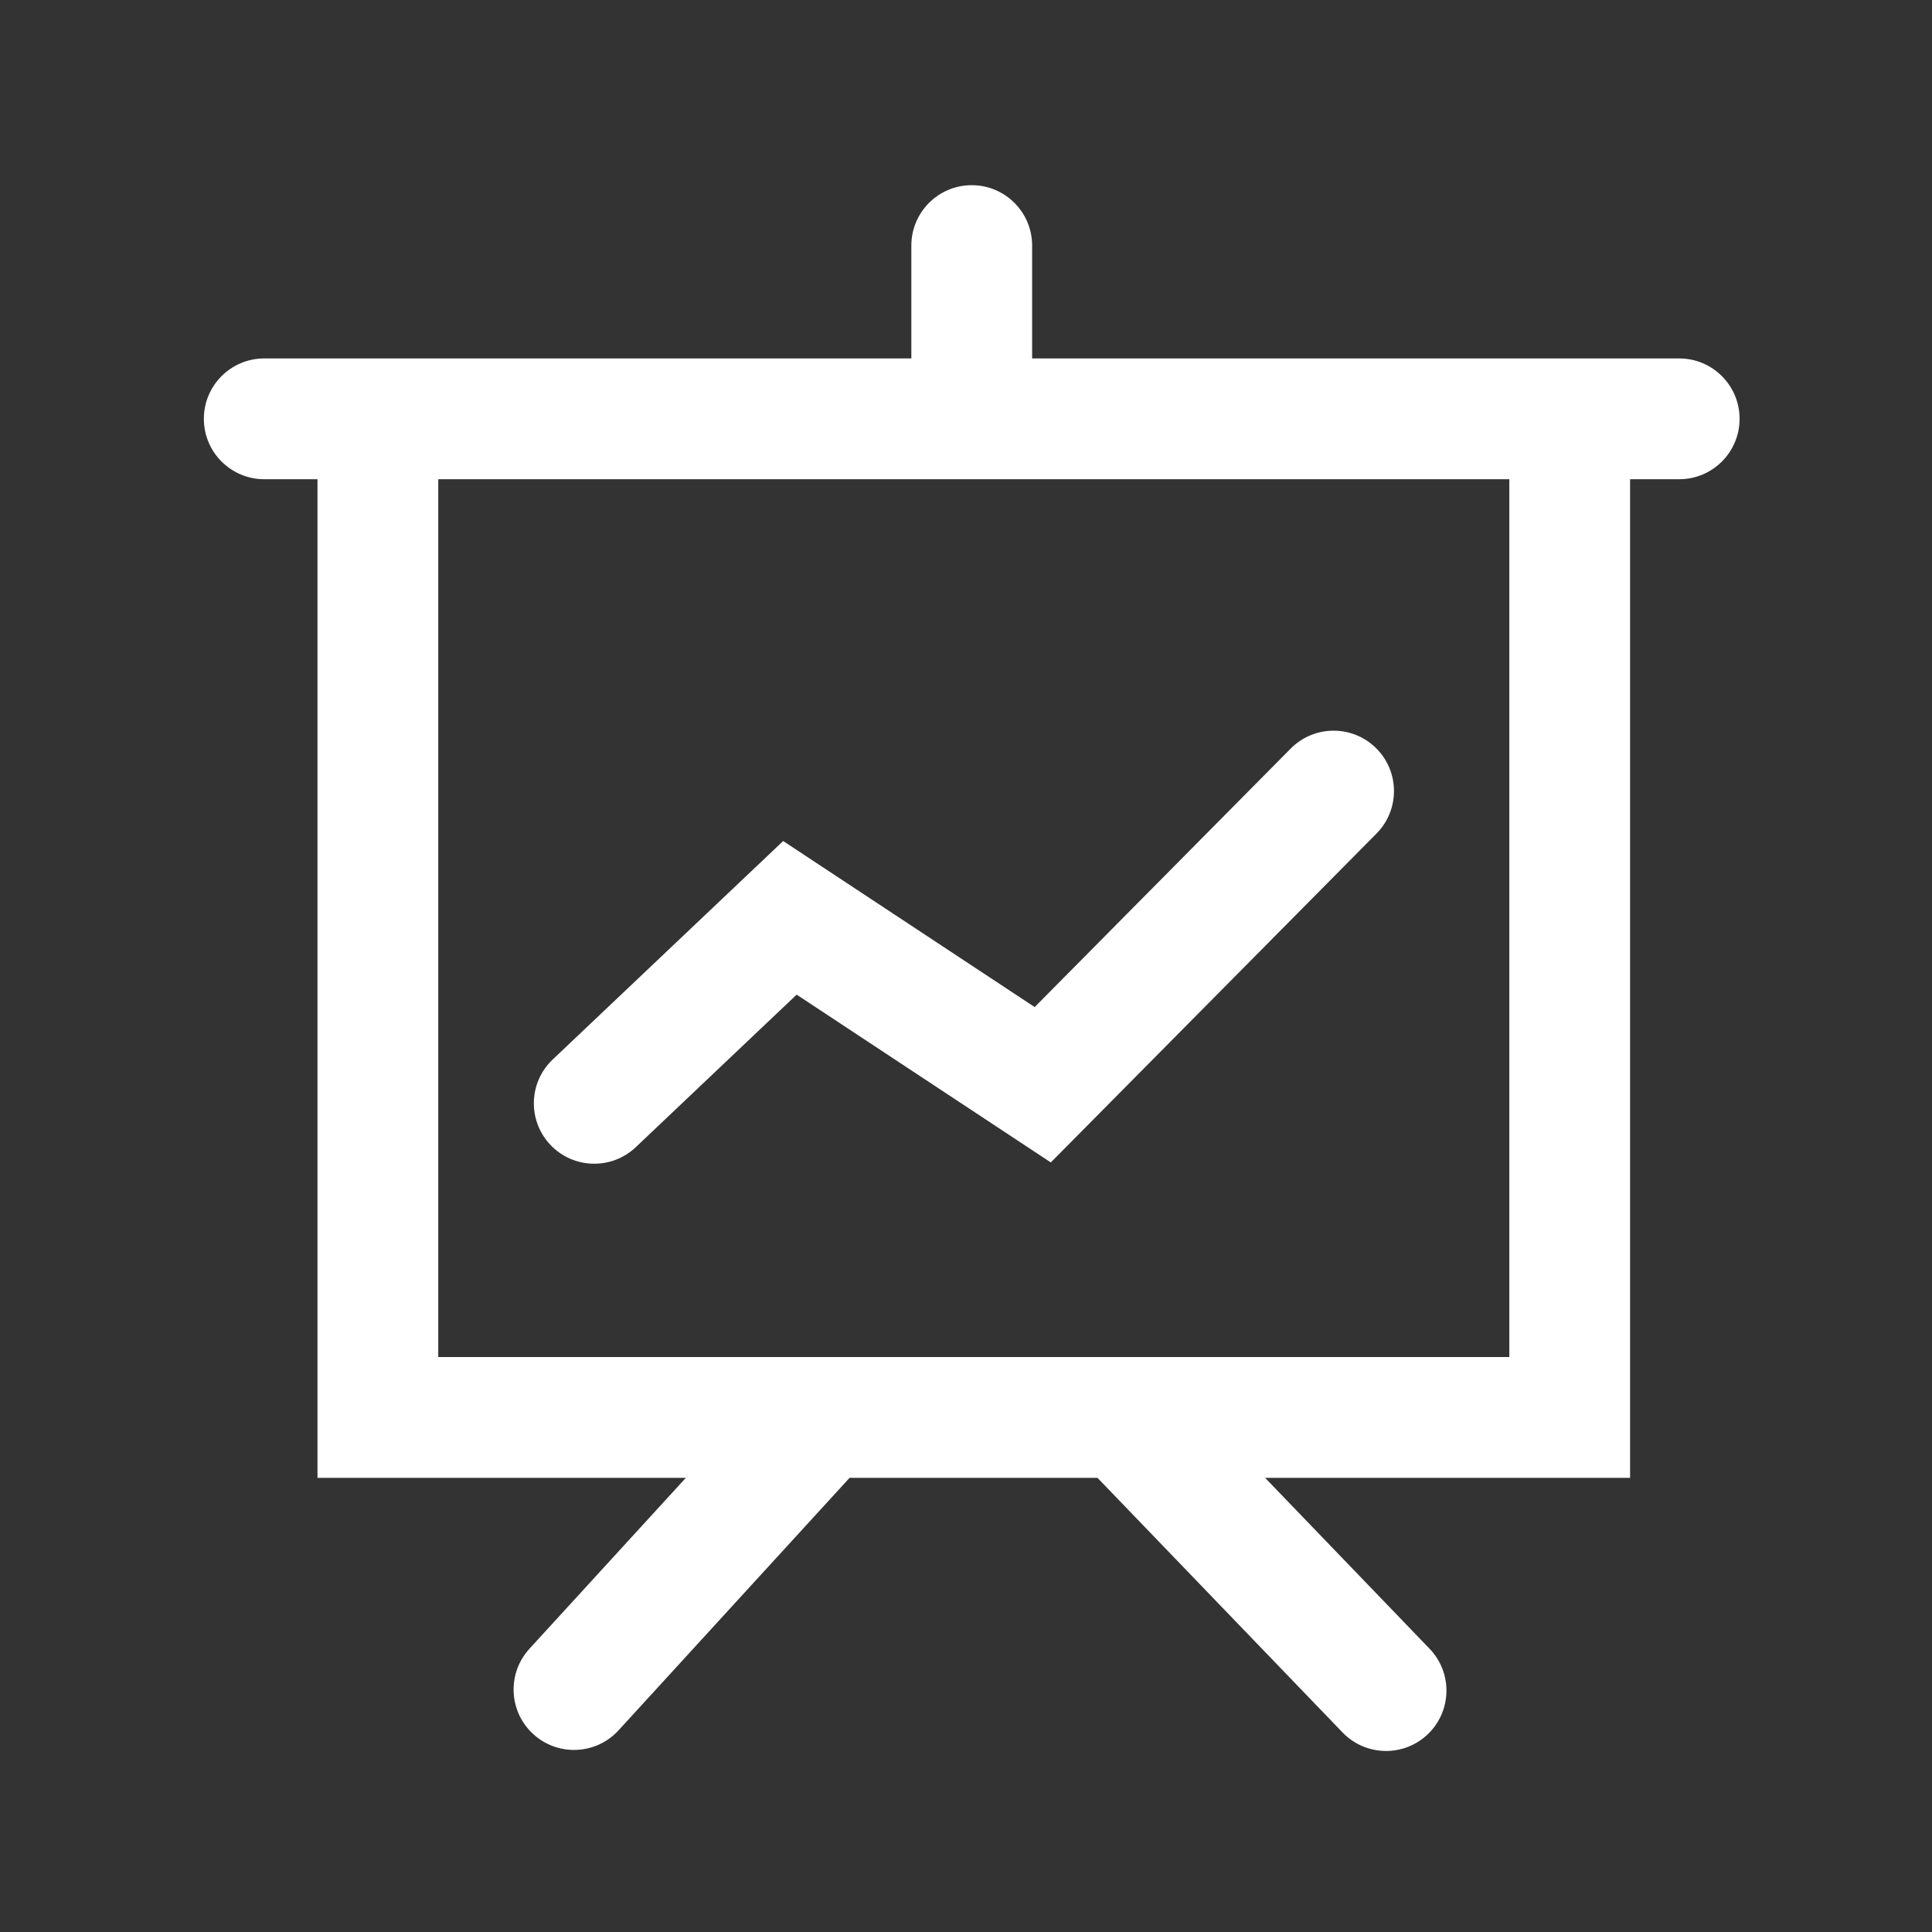 <?xml version="1.0" standalone="no"?><!DOCTYPE svg PUBLIC "-//W3C//DTD SVG 1.1//EN" "http://www.w3.org/Graphics/SVG/1.1/DTD/svg11.dtd"><svg t="1631609433676" class="icon" viewBox="0 0 1024 1024" version="1.1" xmlns="http://www.w3.org/2000/svg" p-id="6308" xmlns:xlink="http://www.w3.org/1999/xlink" width="16" height="16"><rect x="0" y="0" width="1024" height="1024" fill="#333333" stroke="none"/><defs><style type="text/css"></style></defs><path d="M890.01 254H140.06c-17.68 0-32.01-14.33-32.01-32.01s14.33-32.01 32.01-32.01h749.95c17.68 0 32.01 14.33 32.01 32.01S907.69 254 890.01 254z" p-id="6309" fill="#ffffff"></path><path d="M547.04 221.99h-64.01v-91.83c0-17.68 14.33-32.01 32.01-32.01s32.01 14.33 32.01 32.01v91.83zM863.98 783.29H168.27v-561.3h64.01v497.28h567.69V221.99h64.01z" p-id="6310" fill="#ffffff"></path><path d="M282.63 919.11l-0.01-0.01c-13.04-11.93-13.94-32.18-2.01-45.22l110.37-120.61c11.93-13.04 32.17-13.94 45.21-2.01l23.63 21.61-131.98 144.24c-11.93 13.03-32.17 13.93-45.21 2zM711.58 918.24L579.73 781.25l46.11-44.39 131.86 137c12.26 12.73 11.87 32.99-0.86 45.25-12.74 12.25-33 11.86-45.26-0.87zM291.73 606.8c-12.16-12.83-11.62-33.08 1.21-45.24l122.15-115.8 133.31 88.01 135.69-137.01c12.44-12.56 32.7-12.66 45.26-0.22 12.56 12.44 12.66 32.7 0.22 45.26L556.95 616.11l-134.71-88.93-85.26 80.84c-12.83 12.16-33.09 11.62-45.25-1.22z" p-id="6311" fill="#ffffff"></path></svg>